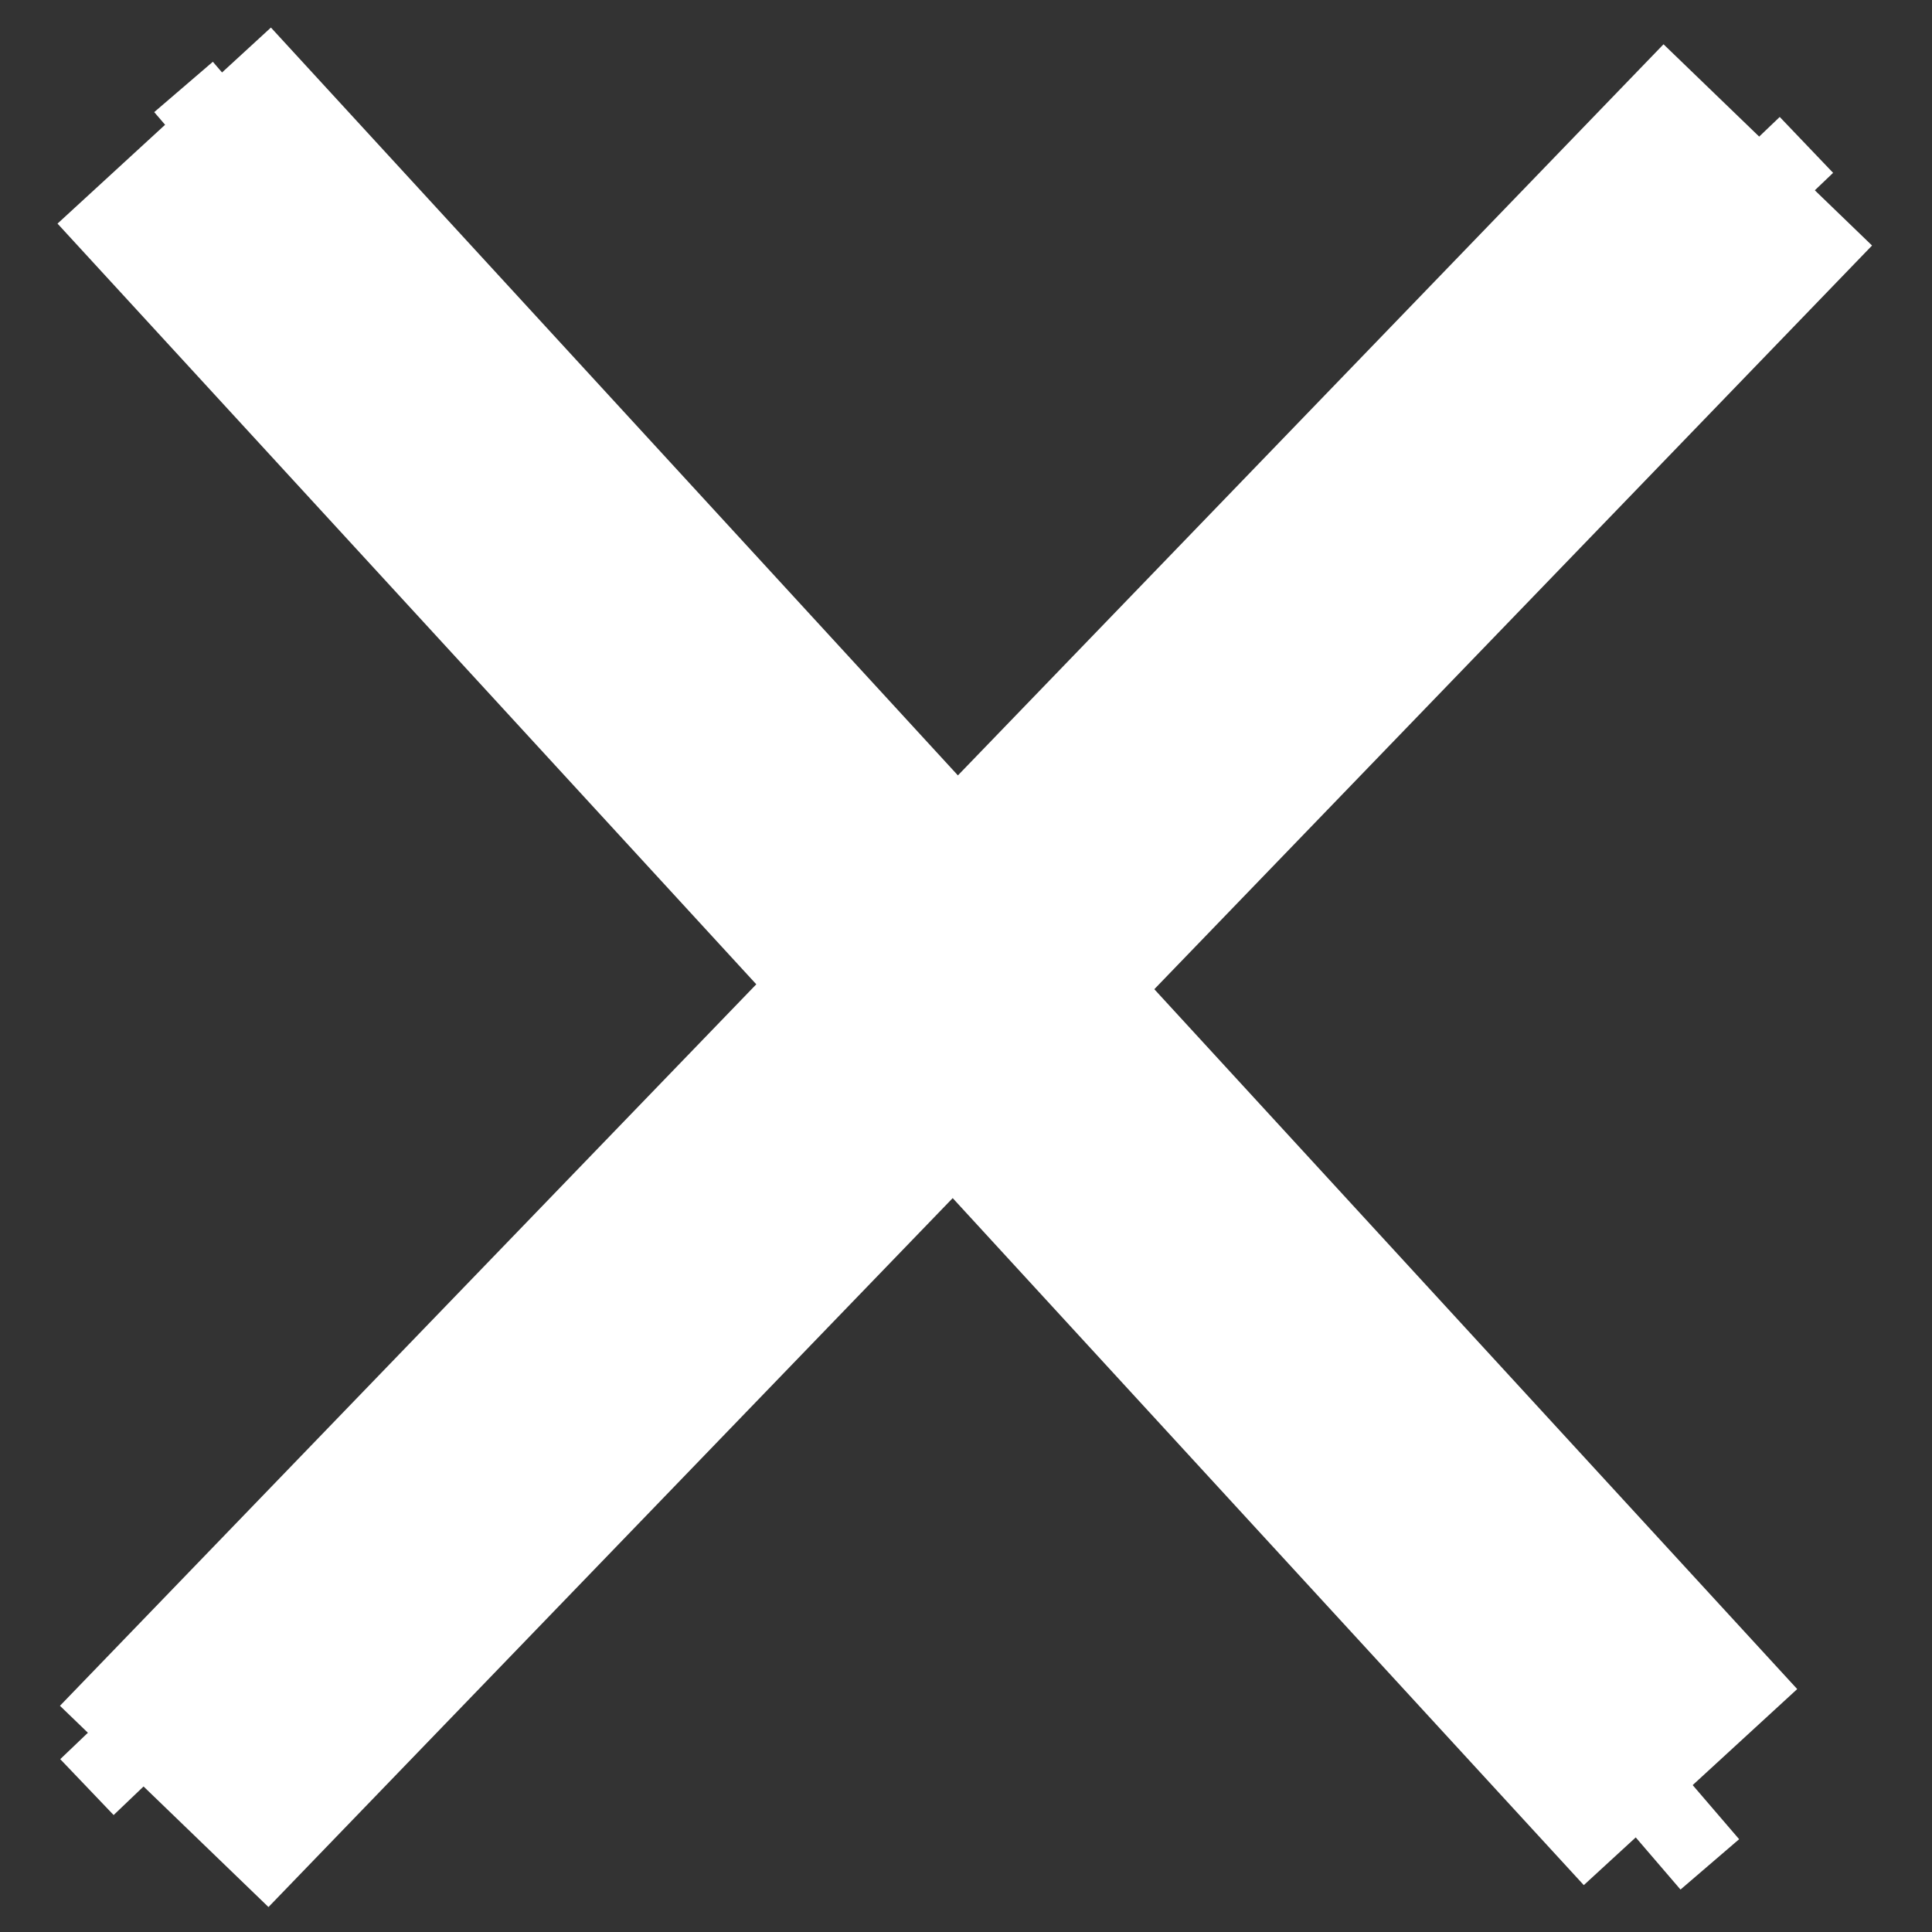 <svg id="f50f86c0-e73e-4e2c-93fd-279544230cdb" data-name="Layer 1" xmlns="http://www.w3.org/2000/svg" viewBox="0 0 100 100"><rect x="0" y="0" width="100" height="100" fill="#333333" stroke="none"/><title>close-icon</title><line x1="8.5" y1="93.5" x2="91.5" y2="7.5" style="fill:none;stroke:white;stroke-miterlimit:10;stroke-width:15px"/><line x1="8.5" y1="6.5" x2="87.5" y2="92.5" style="fill:none;stroke:white;stroke-miterlimit:10;stroke-width:15px"/><line x1="4.5" y1="92.5" x2="93.5" y2="7.5" style="fill:none;stroke:white;stroke-miterlimit:10;stroke-width:4px"/><line x1="88.5" y1="96.5" x2="9.5" y2="4.5" style="fill:none;stroke:white;stroke-miterlimit:10;stroke-width:4px"/></svg>